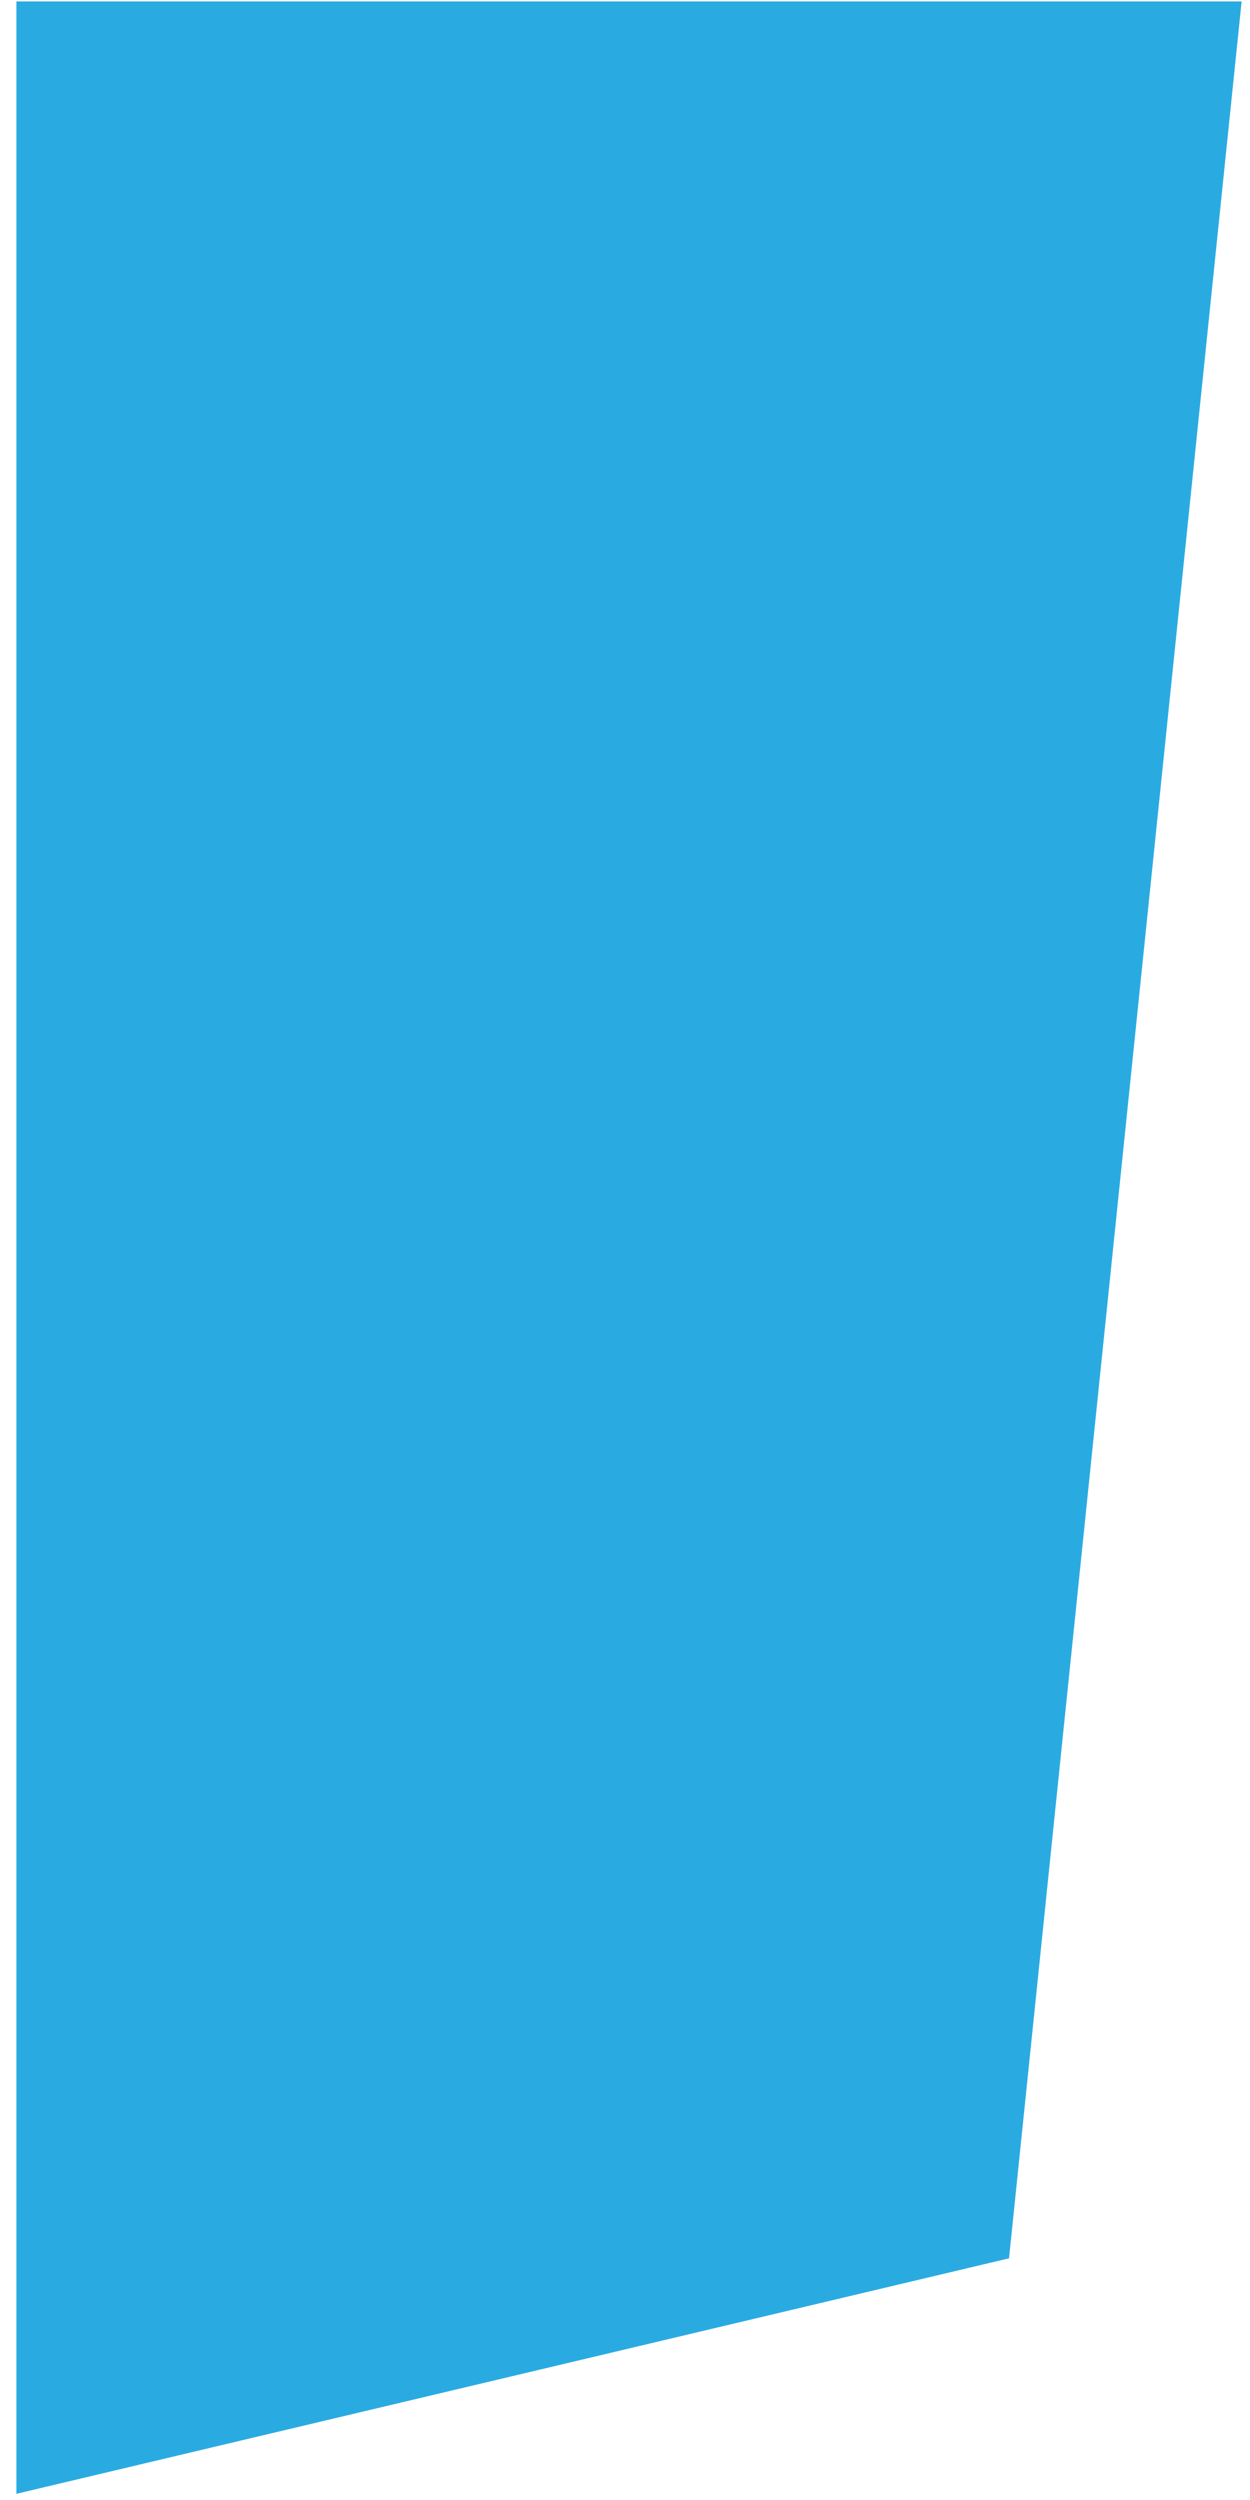 <?xml version="1.0" encoding="UTF-8" standalone="no"?><svg width='40' height='80' viewBox='0 0 40 80' fill='none' xmlns='http://www.w3.org/2000/svg'>
<path fill-rule='evenodd' clip-rule='evenodd' d='M0.525 79.802L32.289 72.266L39.732 0.046H0.525V79.802Z' fill='#29ABE2'/>
</svg>
